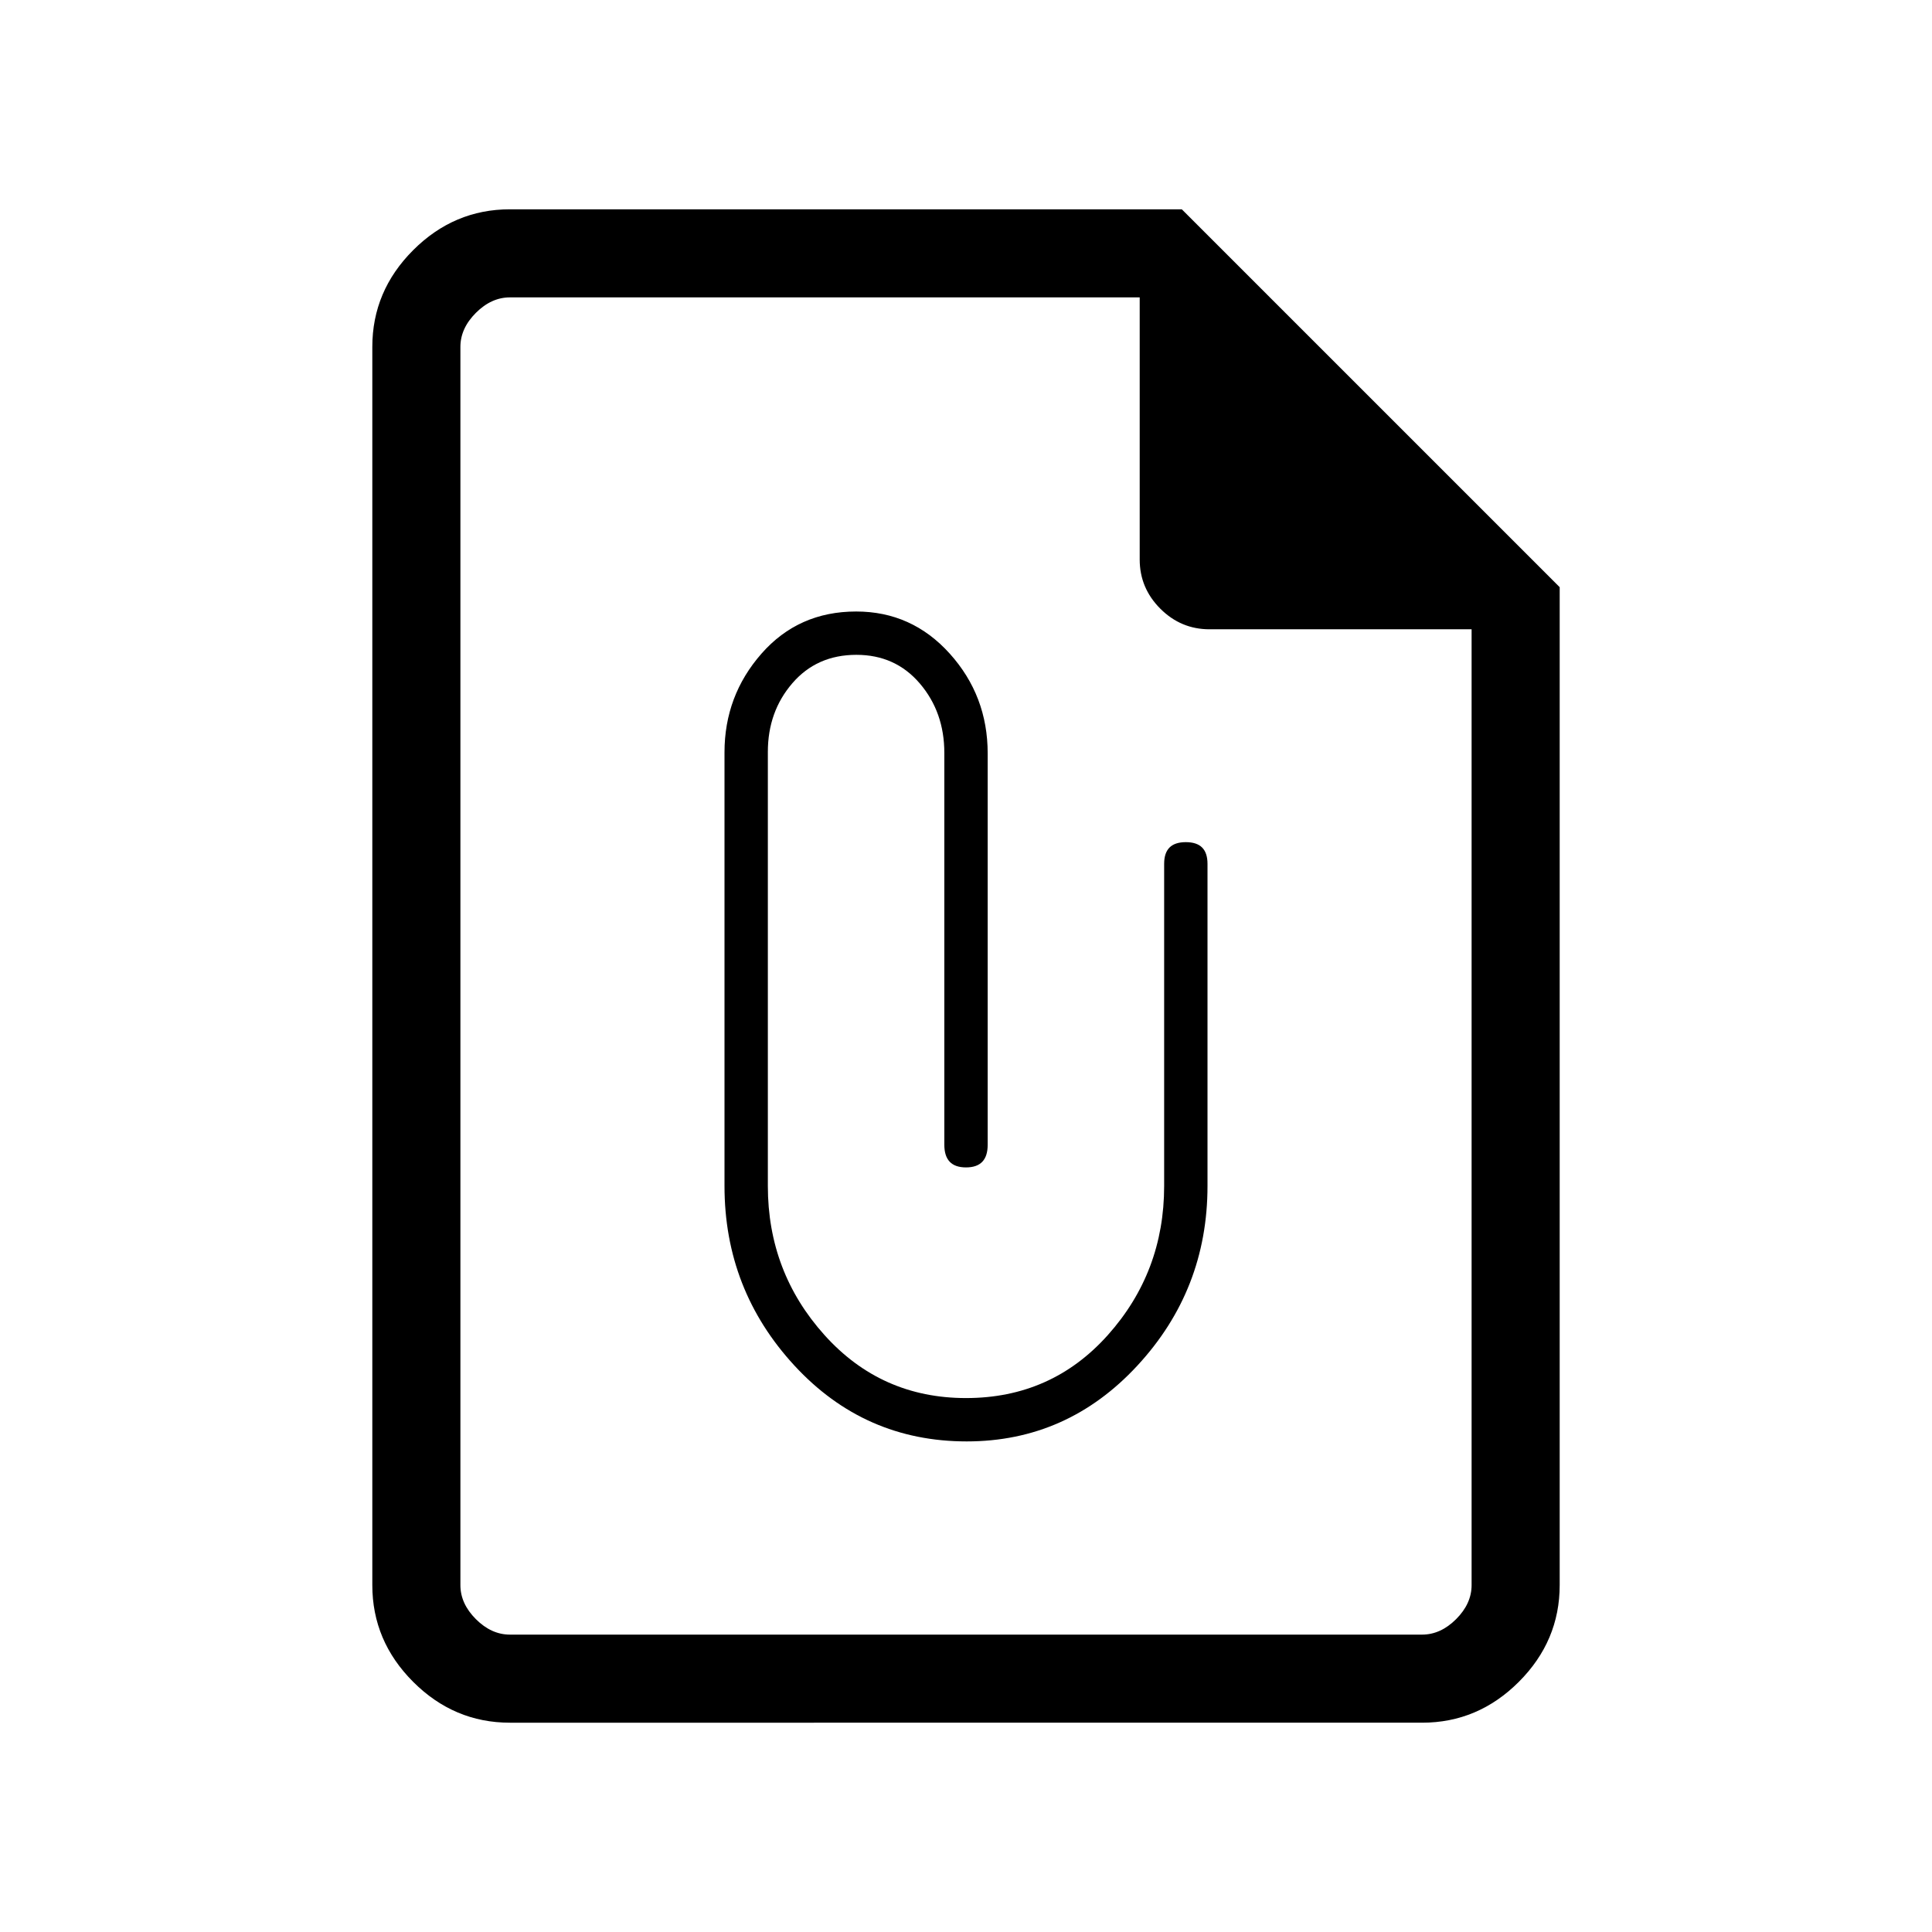 <svg xmlns="http://www.w3.org/2000/svg" height="48" viewBox="0 -960 960 960" width="48"><path d="M480.34-243.77q49.97 0 84.81-37.66Q600-319.1 600-370.69v-160.08q0-5.42-2.67-8.1-2.68-2.67-8.1-2.67t-8.1 2.67q-2.67 2.68-2.67 8.1v160.08q0 42.77-27.98 74.07-27.98 31.31-70.48 31.31-42.17 0-70.32-31.31-28.14-31.3-28.14-74.07V-586.4q0-19.97 12.16-34.09 12.16-14.13 31.84-14.13 19.38 0 31.54 14.27 12.15 14.26 12.15 34.45v194.71q0 5.63 2.67 8.45 2.68 2.82 8.1 2.82t8.1-2.81q2.67-2.8 2.67-8.42v-194.52q0-28.61-18.85-49.55-18.84-20.93-46.5-20.93-28.65 0-47.04 20.93Q360-614.28 360-586.15v215.46q0 51.59 34.77 89.26 34.78 37.66 85.57 37.66ZM253.38-104q-27.78 0-48.08-20.3-20.3-20.3-20.3-48.08v-615.24q0-27.78 20.3-48.08 20.3-20.3 48.08-20.3h333.85L775-668.23v495.85q0 27.78-20.3 48.08-20.3 20.3-48.08 20.3H253.38Zm0-43.77h453.24q9.23 0 16.92-7.69 7.69-7.69 7.69-16.92v-474.93H601q-14.21 0-24.45-10.24-10.24-10.24-10.24-24.45v-130.23H253.38q-9.23 0-16.92 7.69-7.69 7.69-7.69 16.92v615.24q0 9.23 7.69 16.92 7.69 7.69 16.92 7.69Zm-24.61-664.46v165.42-165.42 664.46-664.46Z"/></svg>